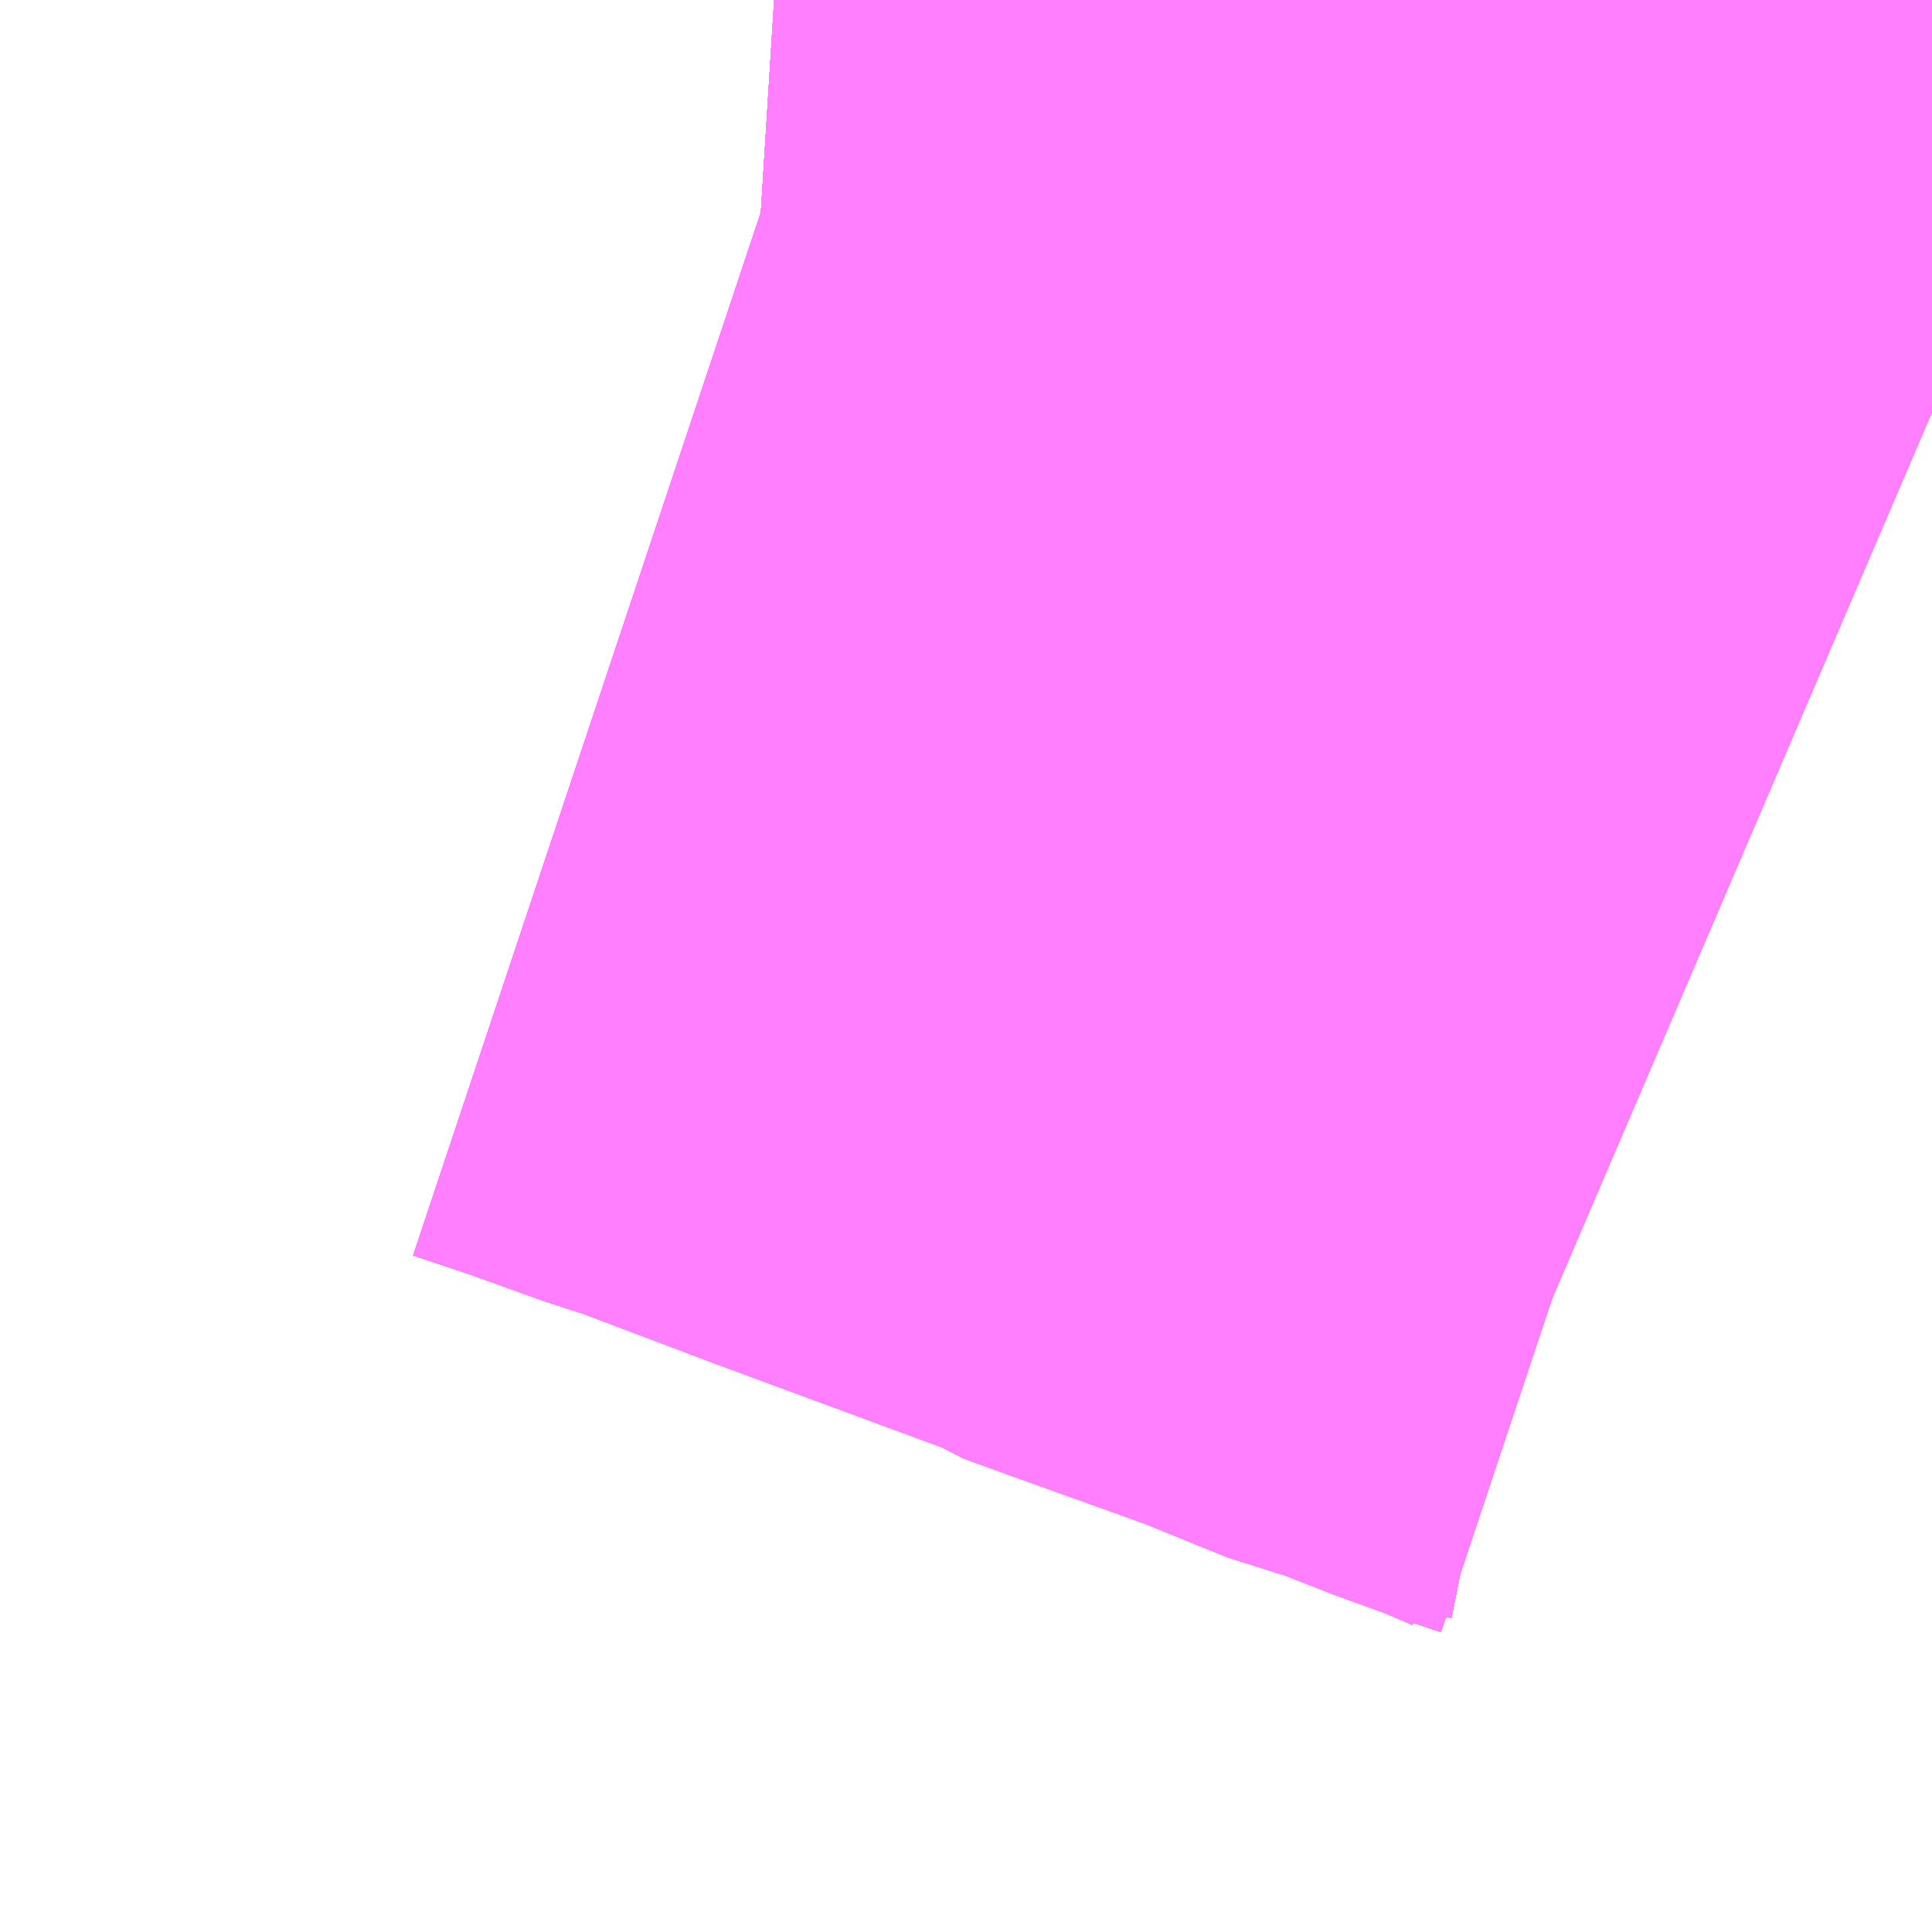 <?xml version="1.0" encoding="UTF-8"?>
<svg  xmlns="http://www.w3.org/2000/svg" xmlns:xlink="http://www.w3.org/1999/xlink" xmlns:go="http://purl.org/svgmap/profile" property="N07_001,N07_002,N07_003,N07_004,N07_005,N07_006,N07_007" viewBox="13855.957 -3566.711 0.549 0.549" go:dataArea="13855.95703125 -3566.71142578125 0.54931640625 0.54931640625" >
<globalCoordinateSystem srsName="http://purl.org/crs/84" transform="matrix(100.0,0.0,0.0,-100.0,0.0,0.0)" />
<defs>
 <g id="p0" >
  <circle cx="0.0" cy="0.0" r="3" stroke="green" stroke-width="0.75" vector-effect="non-scaling-stroke" />
 </g>
</defs>
<g fill="none" fill-rule="evenodd" stroke="#FF00FF" stroke-width="0.75" opacity="0.5" vector-effect="non-scaling-stroke" stroke-linejoin="bevel" >
<path content="1,山交タウンコーチ（株）,08系統,9.0,4.0,4.0," xlink:title="1" d="M13856.506,-3566.594L13856.485,-3566.603L13856.473,-3566.607L13856.45,-3566.616L13856.443,-3566.619L13856.438,-3566.62L13856.419,-3566.626L13856.409,-3566.631L13856.37,-3566.645L13856.359,-3566.649L13856.356,-3566.651L13856.291,-3566.675L13856.246,-3566.692L13856.239,-3566.694L13856.214,-3566.703"/>
<path content="1,山交タウンコーチ（株）,08系統,9.0,4.0,4.0," xlink:title="1" d="M13856.214,-3566.703L13856.193,-3566.71L13856.177,-3566.711"/>
<path content="1,山交タウンコーチ（株）,08系統,9.0,4.0,4.0," xlink:title="1" d="M13856.217,-3566.711L13856.214,-3566.703"/>
<path content="1,山交タウンコーチ（株）,53系統,7.5,4.5,4.5," xlink:title="1" d="M13856.177,-3566.711L13856.193,-3566.71L13856.214,-3566.703L13856.239,-3566.694L13856.246,-3566.692L13856.291,-3566.675L13856.356,-3566.651L13856.359,-3566.649L13856.37,-3566.645L13856.409,-3566.631L13856.419,-3566.626L13856.438,-3566.62L13856.443,-3566.619L13856.45,-3566.616L13856.473,-3566.607L13856.485,-3566.603L13856.506,-3566.594"/>
<path content="1,山梨交通観光バス（株）,05,3.5,3.0,3.0," xlink:title="1" d="M13856.214,-3566.703L13856.239,-3566.694L13856.246,-3566.692L13856.291,-3566.675L13856.356,-3566.651L13856.359,-3566.649L13856.37,-3566.645L13856.409,-3566.631L13856.419,-3566.626L13856.438,-3566.62L13856.443,-3566.619L13856.45,-3566.616L13856.473,-3566.607L13856.485,-3566.603L13856.506,-3566.594"/>
<path content="1,山梨交通観光バス（株）,05,3.5,3.0,3.0," xlink:title="1" d="M13856.214,-3566.703L13856.193,-3566.71L13856.177,-3566.711"/>
<path content="1,山梨交通観光バス（株）,05,3.5,3.0,3.0," xlink:title="1" d="M13856.217,-3566.711L13856.214,-3566.703"/>
<path content="1,山梨交通観光バス（株）,40,4.4,4.4,0.0," xlink:title="1" d="M13856.177,-3566.711L13856.193,-3566.71L13856.214,-3566.703L13856.239,-3566.694L13856.246,-3566.692L13856.291,-3566.675L13856.356,-3566.651L13856.359,-3566.649L13856.37,-3566.645L13856.409,-3566.631L13856.419,-3566.626L13856.438,-3566.62L13856.443,-3566.619L13856.45,-3566.616L13856.473,-3566.607L13856.485,-3566.603L13856.506,-3566.594"/>
<path content="1,山梨交通観光バス（株）,75,5.0,3.0,3.0," xlink:title="1" d="M13856.177,-3566.711L13856.193,-3566.71L13856.214,-3566.703L13856.239,-3566.694L13856.246,-3566.692L13856.291,-3566.675L13856.356,-3566.651L13856.359,-3566.649L13856.37,-3566.645L13856.409,-3566.631L13856.419,-3566.626L13856.438,-3566.62L13856.443,-3566.619L13856.45,-3566.616L13856.473,-3566.607L13856.485,-3566.603L13856.506,-3566.594"/>
<path content="1,山梨交通観光バス（株）,83,7.0,3.0,3.0," xlink:title="1" d="M13856.177,-3566.711L13856.193,-3566.71L13856.214,-3566.703L13856.239,-3566.694L13856.246,-3566.692L13856.291,-3566.675L13856.356,-3566.651L13856.359,-3566.649L13856.37,-3566.645L13856.409,-3566.631L13856.419,-3566.626L13856.438,-3566.62L13856.443,-3566.619L13856.45,-3566.616L13856.473,-3566.607L13856.485,-3566.603L13856.506,-3566.594"/>
<path content="1,山梨交通（株）,一高・千塚経由山宮循環線,13.0,11.0,11.0," xlink:title="1" d="M13856.214,-3566.703L13856.239,-3566.694L13856.246,-3566.692L13856.291,-3566.675L13856.356,-3566.651L13856.359,-3566.649L13856.37,-3566.645L13856.409,-3566.631L13856.419,-3566.626L13856.438,-3566.62L13856.443,-3566.619L13856.45,-3566.616L13856.473,-3566.607L13856.485,-3566.603L13856.506,-3566.594"/>
<path content="1,山梨交通（株）,一高・千塚経由山宮循環線,13.0,11.0,11.0," xlink:title="1" d="M13856.214,-3566.703L13856.193,-3566.71L13856.177,-3566.711"/>
<path content="1,山梨交通（株）,一高・千塚経由山宮循環線,13.0,11.0,11.0," xlink:title="1" d="M13856.217,-3566.711L13856.214,-3566.703"/>
<path content="1,山梨交通（株）,一高・羽黒経由山宮循環線,12.0,9.0,9.0," xlink:title="1" d="M13856.214,-3566.703L13856.239,-3566.694L13856.246,-3566.692L13856.291,-3566.675L13856.356,-3566.651L13856.359,-3566.649L13856.37,-3566.645L13856.409,-3566.631L13856.419,-3566.626L13856.438,-3566.62L13856.443,-3566.619L13856.45,-3566.616L13856.473,-3566.607L13856.485,-3566.603L13856.506,-3566.594"/>
<path content="1,山梨交通（株）,一高・羽黒経由山宮循環線,12.0,9.0,9.0," xlink:title="1" d="M13856.214,-3566.703L13856.193,-3566.71L13856.177,-3566.711"/>
<path content="1,山梨交通（株）,一高・羽黒経由山宮循環線,12.0,9.0,9.0," xlink:title="1" d="M13856.214,-3566.703L13856.217,-3566.711"/>
<path content="1,山梨交通（株）,中道橋経由御所循環線,6.0,5.0,5.0," xlink:title="1" d="M13856.506,-3566.594L13856.485,-3566.603L13856.473,-3566.607L13856.45,-3566.616L13856.443,-3566.619L13856.438,-3566.62L13856.419,-3566.626L13856.409,-3566.631L13856.37,-3566.645L13856.359,-3566.649L13856.356,-3566.651L13856.291,-3566.675L13856.246,-3566.692L13856.239,-3566.694L13856.214,-3566.703L13856.193,-3566.71L13856.177,-3566.711"/>
<path content="1,山梨交通（株）,伊勢町営業所発　（池田）中村循環行き,1.0,1.0,1.0," xlink:title="1" d="M13856.506,-3566.594L13856.485,-3566.603L13856.473,-3566.607L13856.45,-3566.616L13856.443,-3566.619L13856.438,-3566.62L13856.419,-3566.626L13856.409,-3566.631L13856.37,-3566.645L13856.359,-3566.649L13856.356,-3566.651L13856.291,-3566.675L13856.246,-3566.692L13856.239,-3566.694L13856.214,-3566.703L13856.193,-3566.71L13856.177,-3566.711"/>
<path content="1,山梨交通（株）,双葉ニュータウン発　（中央病院）市立甲府病院行き,3.0,2.0,2.0," xlink:title="1" d="M13856.506,-3566.594L13856.485,-3566.603L13856.473,-3566.607L13856.45,-3566.616L13856.443,-3566.619L13856.438,-3566.62L13856.419,-3566.626L13856.409,-3566.631L13856.37,-3566.645L13856.359,-3566.649L13856.356,-3566.651L13856.291,-3566.675L13856.246,-3566.692L13856.239,-3566.694L13856.214,-3566.703L13856.193,-3566.71L13856.177,-3566.711"/>
<path content="1,山梨交通（株）,城東・県立美術館経由中村循環線,3.0,2.0,2.0," xlink:title="1" d="M13856.177,-3566.711L13856.193,-3566.71L13856.214,-3566.703L13856.239,-3566.694L13856.246,-3566.692L13856.291,-3566.675L13856.356,-3566.651L13856.359,-3566.649L13856.37,-3566.645L13856.409,-3566.631L13856.419,-3566.626L13856.438,-3566.62L13856.443,-3566.619L13856.45,-3566.616L13856.473,-3566.607L13856.485,-3566.603L13856.506,-3566.594"/>
<path content="1,山梨交通（株）,小笠原車庫発　敷島営業所行き,4.5,4.0,4.0," xlink:title="1" d="M13856.214,-3566.703L13856.239,-3566.694L13856.246,-3566.692L13856.291,-3566.675L13856.356,-3566.651L13856.359,-3566.649L13856.37,-3566.645L13856.409,-3566.631L13856.419,-3566.626L13856.438,-3566.62L13856.443,-3566.619L13856.45,-3566.616L13856.473,-3566.607L13856.485,-3566.603L13856.506,-3566.594"/>
<path content="1,山梨交通（株）,小笠原車庫発　敷島営業所行き,4.5,4.0,4.0," xlink:title="1" d="M13856.214,-3566.703L13856.193,-3566.71L13856.177,-3566.711"/>
<path content="1,山梨交通（株）,小笠原車庫発　敷島営業所行き,4.5,4.0,4.0," xlink:title="1" d="M13856.217,-3566.711L13856.214,-3566.703"/>
<path content="1,山梨交通（株）,敷島営業所発　昇仙峡口行き,4.5,3.5,3.5," xlink:title="1" d="M13856.214,-3566.703L13856.239,-3566.694L13856.246,-3566.692L13856.291,-3566.675L13856.356,-3566.651L13856.359,-3566.649L13856.37,-3566.645L13856.409,-3566.631L13856.419,-3566.626L13856.438,-3566.62L13856.443,-3566.619L13856.45,-3566.616L13856.473,-3566.607L13856.485,-3566.603L13856.506,-3566.594"/>
<path content="1,山梨交通（株）,敷島営業所発　昇仙峡口行き,4.5,3.5,3.5," xlink:title="1" d="M13856.214,-3566.703L13856.193,-3566.71L13856.177,-3566.711"/>
<path content="1,山梨交通（株）,敷島営業所発　昇仙峡口行き,4.5,3.5,3.5," xlink:title="1" d="M13856.217,-3566.711L13856.214,-3566.703"/>
<path content="1,山梨交通（株）,敷島営業所発　英和大学行き,4.0,2.0,2.0," xlink:title="1" d="M13856.177,-3566.711L13856.193,-3566.71L13856.214,-3566.703L13856.239,-3566.694L13856.246,-3566.692L13856.291,-3566.675L13856.356,-3566.651L13856.359,-3566.649L13856.37,-3566.645L13856.409,-3566.631L13856.419,-3566.626L13856.438,-3566.62L13856.443,-3566.619L13856.45,-3566.616L13856.473,-3566.607L13856.485,-3566.603L13856.506,-3566.594"/>
<path content="1,山梨交通（株）,敷島営業所発　（中央病院・千秋橋）山梨大学付属病院行き,8.5,3.0,3.0," xlink:title="1" d="M13856.506,-3566.594L13856.485,-3566.603L13856.473,-3566.607L13856.45,-3566.616L13856.443,-3566.619L13856.438,-3566.62L13856.419,-3566.626L13856.409,-3566.631L13856.37,-3566.645L13856.359,-3566.649L13856.356,-3566.651L13856.291,-3566.675L13856.246,-3566.692L13856.239,-3566.694L13856.214,-3566.703L13856.193,-3566.71L13856.177,-3566.711"/>
<path content="1,山梨交通（株）,敷島営業所発　（後屋）山梨大学付属病院行き,4.5,4.5,4.5," xlink:title="1" d="M13856.177,-3566.711L13856.193,-3566.71L13856.214,-3566.703L13856.239,-3566.694L13856.246,-3566.692L13856.291,-3566.675L13856.356,-3566.651L13856.359,-3566.649L13856.37,-3566.645L13856.409,-3566.631L13856.419,-3566.626L13856.438,-3566.62L13856.443,-3566.619L13856.45,-3566.616L13856.473,-3566.607L13856.485,-3566.603L13856.506,-3566.594"/>
<path content="1,山梨交通（株）,敷島営業所発　（玉諸）車検場行き,4.0,0.0,0.0," xlink:title="1" d="M13856.506,-3566.594L13856.485,-3566.603L13856.473,-3566.607L13856.45,-3566.616L13856.443,-3566.619L13856.438,-3566.62L13856.419,-3566.626L13856.409,-3566.631L13856.37,-3566.645L13856.359,-3566.649L13856.356,-3566.651L13856.291,-3566.675L13856.246,-3566.692L13856.239,-3566.694L13856.214,-3566.703"/>
<path content="1,山梨交通（株）,敷島営業所発　（玉諸）車検場行き,4.0,0.0,0.0," xlink:title="1" d="M13856.214,-3566.703L13856.193,-3566.71L13856.177,-3566.711"/>
<path content="1,山梨交通（株）,敷島営業所発　（玉諸）車検場行き,4.0,0.0,0.0," xlink:title="1" d="M13856.214,-3566.703L13856.217,-3566.711"/>
<path content="1,山梨交通（株）,敷島営業所発　（英和大学）石和温泉駅行き,12.1,6.5,6.5," xlink:title="1" d="M13856.177,-3566.711L13856.193,-3566.71L13856.214,-3566.703L13856.239,-3566.694L13856.246,-3566.692L13856.291,-3566.675L13856.356,-3566.651L13856.359,-3566.649L13856.37,-3566.645L13856.409,-3566.631L13856.419,-3566.626L13856.438,-3566.62L13856.443,-3566.619L13856.45,-3566.616L13856.473,-3566.607L13856.485,-3566.603L13856.506,-3566.594"/>
<path content="1,山梨交通（株）,敷島営業所発　（飯田・伊勢町）アイメッセ行き,4.5,4.5,4.5," xlink:title="1" d="M13856.506,-3566.594L13856.485,-3566.603L13856.473,-3566.607L13856.45,-3566.616L13856.443,-3566.619L13856.438,-3566.62L13856.419,-3566.626L13856.409,-3566.631L13856.37,-3566.645L13856.359,-3566.649L13856.356,-3566.651L13856.291,-3566.675L13856.246,-3566.692L13856.239,-3566.694L13856.214,-3566.703L13856.193,-3566.71L13856.177,-3566.711"/>
<path content="1,山梨交通（株）,敷島営業所発　（飯田・伊勢町）山梨大学付属病院行き,4.0,1.0,1.0," xlink:title="1" d="M13856.177,-3566.711L13856.193,-3566.71L13856.214,-3566.703L13856.239,-3566.694L13856.246,-3566.692L13856.291,-3566.675L13856.356,-3566.651L13856.359,-3566.649L13856.37,-3566.645L13856.409,-3566.631L13856.419,-3566.626L13856.438,-3566.62L13856.443,-3566.619L13856.45,-3566.616L13856.473,-3566.607L13856.485,-3566.603L13856.506,-3566.594"/>
<path content="1,山梨交通（株）,敷島営業所発　（飯田・新平和）駿台今井キャンパス行き,6.3,3.0,3.0," xlink:title="1" d="M13856.177,-3566.711L13856.193,-3566.71L13856.214,-3566.703L13856.239,-3566.694L13856.246,-3566.692L13856.291,-3566.675L13856.356,-3566.651L13856.359,-3566.649L13856.37,-3566.645L13856.409,-3566.631L13856.419,-3566.626L13856.438,-3566.62L13856.443,-3566.619L13856.45,-3566.616L13856.473,-3566.607L13856.485,-3566.603L13856.506,-3566.594"/>
<path content="1,山梨交通（株）,敷島団地発　（伊勢町）小瀬スポーツ公園行き,6.0,3.0,3.0," xlink:title="1" d="M13856.177,-3566.711L13856.193,-3566.71L13856.214,-3566.703L13856.239,-3566.694L13856.246,-3566.692L13856.291,-3566.675L13856.356,-3566.651L13856.359,-3566.649L13856.37,-3566.645L13856.409,-3566.631L13856.419,-3566.626L13856.438,-3566.62L13856.443,-3566.619L13856.45,-3566.616L13856.473,-3566.607L13856.485,-3566.603L13856.506,-3566.594"/>
<path content="1,山梨交通（株）,敷島団地発　（昭和）山梨大学付属病院行き,3.9,3.0,3.0," xlink:title="1" d="M13856.214,-3566.703L13856.239,-3566.694L13856.246,-3566.692L13856.291,-3566.675L13856.356,-3566.651L13856.359,-3566.649L13856.37,-3566.645L13856.409,-3566.631L13856.419,-3566.626L13856.438,-3566.62L13856.443,-3566.619L13856.45,-3566.616L13856.473,-3566.607L13856.485,-3566.603L13856.506,-3566.594"/>
<path content="1,山梨交通（株）,敷島団地発　（昭和）山梨大学付属病院行き,3.9,3.0,3.0," xlink:title="1" d="M13856.214,-3566.703L13856.193,-3566.71L13856.177,-3566.711"/>
<path content="1,山梨交通（株）,敷島団地発　（昭和）山梨大学付属病院行き,3.9,3.0,3.0," xlink:title="1" d="M13856.217,-3566.711L13856.214,-3566.703"/>
<path content="1,山梨交通（株）,昇仙峡滝上発　（一高・美術館）竜王駅・敷島営業所行き,8.0,8.0,8.0," xlink:title="1" d="M13856.214,-3566.703L13856.239,-3566.694L13856.246,-3566.692L13856.291,-3566.675L13856.356,-3566.651L13856.359,-3566.649L13856.37,-3566.645L13856.409,-3566.631L13856.419,-3566.626L13856.438,-3566.62L13856.443,-3566.619L13856.45,-3566.616L13856.473,-3566.607L13856.485,-3566.603L13856.506,-3566.594"/>
<path content="1,山梨交通（株）,昇仙峡滝上発　（一高・美術館）竜王駅・敷島営業所行き,8.0,8.0,8.0," xlink:title="1" d="M13856.214,-3566.703L13856.193,-3566.71L13856.177,-3566.711"/>
<path content="1,山梨交通（株）,昇仙峡滝上発　（一高・美術館）竜王駅・敷島営業所行き,8.0,8.0,8.0," xlink:title="1" d="M13856.217,-3566.711L13856.214,-3566.703"/>
<path content="1,山梨交通（株）,甲府バスターミナル発　昇仙峡行き,8.0,8.0,8.0," xlink:title="1" d="M13856.214,-3566.703L13856.193,-3566.71L13856.177,-3566.711"/>
<path content="1,山梨交通（株）,甲府バスターミナル発　昇仙峡行き,8.0,8.0,8.0," xlink:title="1" d="M13856.214,-3566.703L13856.239,-3566.694L13856.246,-3566.692L13856.291,-3566.675L13856.356,-3566.651L13856.359,-3566.649L13856.37,-3566.645L13856.409,-3566.631L13856.419,-3566.626L13856.438,-3566.62L13856.443,-3566.619L13856.45,-3566.616L13856.473,-3566.607L13856.485,-3566.603L13856.506,-3566.594"/>
<path content="1,山梨交通（株）,甲府バスターミナル発　昇仙峡行き,8.0,8.0,8.0," xlink:title="1" d="M13856.217,-3566.711L13856.214,-3566.703"/>
<path content="1,山梨交通（株）,甲府駅バスターミナル発　敷島営業所行き,6.5,1.5,1.5," xlink:title="1" d="M13856.214,-3566.703L13856.239,-3566.694L13856.246,-3566.692L13856.291,-3566.675L13856.356,-3566.651L13856.359,-3566.649L13856.37,-3566.645L13856.409,-3566.631L13856.419,-3566.626L13856.438,-3566.62L13856.443,-3566.619L13856.45,-3566.616L13856.473,-3566.607L13856.485,-3566.603L13856.506,-3566.594"/>
<path content="1,山梨交通（株）,甲府駅バスターミナル発　敷島営業所行き,6.5,1.5,1.5," xlink:title="1" d="M13856.214,-3566.703L13856.193,-3566.71L13856.177,-3566.711"/>
<path content="1,山梨交通（株）,甲府駅バスターミナル発　敷島営業所行き,6.5,1.5,1.5," xlink:title="1" d="M13856.217,-3566.711L13856.214,-3566.703"/>
<path content="1,山梨交通（株）,甲府駅バスターミナル発　（長塚）双葉ニュータウン行き,4.5,2.0,2.0," xlink:title="1" d="M13856.506,-3566.594L13856.485,-3566.603L13856.473,-3566.607L13856.45,-3566.616L13856.443,-3566.619L13856.438,-3566.62L13856.419,-3566.626L13856.409,-3566.631L13856.37,-3566.645L13856.359,-3566.649L13856.356,-3566.651L13856.291,-3566.675L13856.246,-3566.692L13856.239,-3566.694L13856.214,-3566.703L13856.193,-3566.71L13856.177,-3566.711"/>
<path content="1,山梨交通（株）,県立中央病院・千塚経由山宮循環線,2.0,2.0,2.0," xlink:title="1" d="M13856.214,-3566.703L13856.239,-3566.694L13856.246,-3566.692L13856.291,-3566.675L13856.356,-3566.651L13856.359,-3566.649L13856.37,-3566.645L13856.409,-3566.631L13856.419,-3566.626L13856.438,-3566.62L13856.443,-3566.619L13856.45,-3566.616L13856.473,-3566.607L13856.485,-3566.603L13856.506,-3566.594"/>
<path content="1,山梨交通（株）,県立中央病院・千塚経由山宮循環線,2.0,2.0,2.0," xlink:title="1" d="M13856.214,-3566.703L13856.217,-3566.711"/>
<path content="1,山梨交通（株）,県立中央病院・千塚経由山宮循環線,2.0,2.0,2.0," xlink:title="1" d="M13856.177,-3566.711L13856.193,-3566.71L13856.214,-3566.703"/>
<path content="1,山梨交通（株）,県立中央病院発　（西野・平岡）あやめヶ丘団地行き,11.0,6.0,6.0," xlink:title="1" d="M13856.177,-3566.711L13856.193,-3566.71L13856.214,-3566.703L13856.239,-3566.694L13856.246,-3566.692L13856.291,-3566.675L13856.356,-3566.651L13856.359,-3566.649L13856.37,-3566.645L13856.409,-3566.631L13856.419,-3566.626L13856.438,-3566.62L13856.443,-3566.619L13856.45,-3566.616L13856.473,-3566.607L13856.485,-3566.603L13856.506,-3566.594"/>
<path content="1,山梨交通（株）,石和経由御所循環線,7.0,5.0,5.0," xlink:title="1" d="M13856.506,-3566.594L13856.485,-3566.603L13856.473,-3566.607L13856.45,-3566.616L13856.443,-3566.619L13856.438,-3566.62L13856.419,-3566.626L13856.409,-3566.631L13856.37,-3566.645L13856.359,-3566.649L13856.356,-3566.651L13856.291,-3566.675L13856.246,-3566.692L13856.239,-3566.694L13856.214,-3566.703L13856.193,-3566.71L13856.177,-3566.711"/>
<path content="1,山梨交通（株）,竜王駅発　（中央病院・伊勢町）市立甲府病院行き,5.5,3.5,3.5," xlink:title="1" d="M13856.177,-3566.711L13856.193,-3566.71L13856.214,-3566.703L13856.239,-3566.694L13856.246,-3566.692L13856.291,-3566.675L13856.356,-3566.651L13856.359,-3566.649L13856.37,-3566.645L13856.409,-3566.631L13856.419,-3566.626L13856.438,-3566.62L13856.443,-3566.619L13856.45,-3566.616L13856.473,-3566.607L13856.485,-3566.603L13856.506,-3566.594"/>
<path content="1,山梨交通（株）,芦安発　（中央病院）敷島営業所行き,7.4,4.5,4.5," xlink:title="1" d="M13856.506,-3566.594L13856.485,-3566.603L13856.473,-3566.607L13856.45,-3566.616L13856.443,-3566.619L13856.438,-3566.62L13856.419,-3566.626L13856.409,-3566.631L13856.37,-3566.645L13856.359,-3566.649L13856.356,-3566.651L13856.291,-3566.675L13856.246,-3566.692L13856.239,-3566.694L13856.214,-3566.703L13856.193,-3566.71L13856.177,-3566.711"/>
<path content="1,山梨交通（株）,鰍沢営業所発　（西野）中央病院行き,1.5,1.0,1.0," xlink:title="1" d="M13856.177,-3566.711L13856.193,-3566.71L13856.214,-3566.703L13856.239,-3566.694L13856.246,-3566.692L13856.291,-3566.675L13856.356,-3566.651L13856.359,-3566.649L13856.37,-3566.645L13856.409,-3566.631L13856.419,-3566.626L13856.438,-3566.62L13856.443,-3566.619L13856.45,-3566.616L13856.473,-3566.607L13856.485,-3566.603L13856.506,-3566.594"/>
</g>
</svg>
